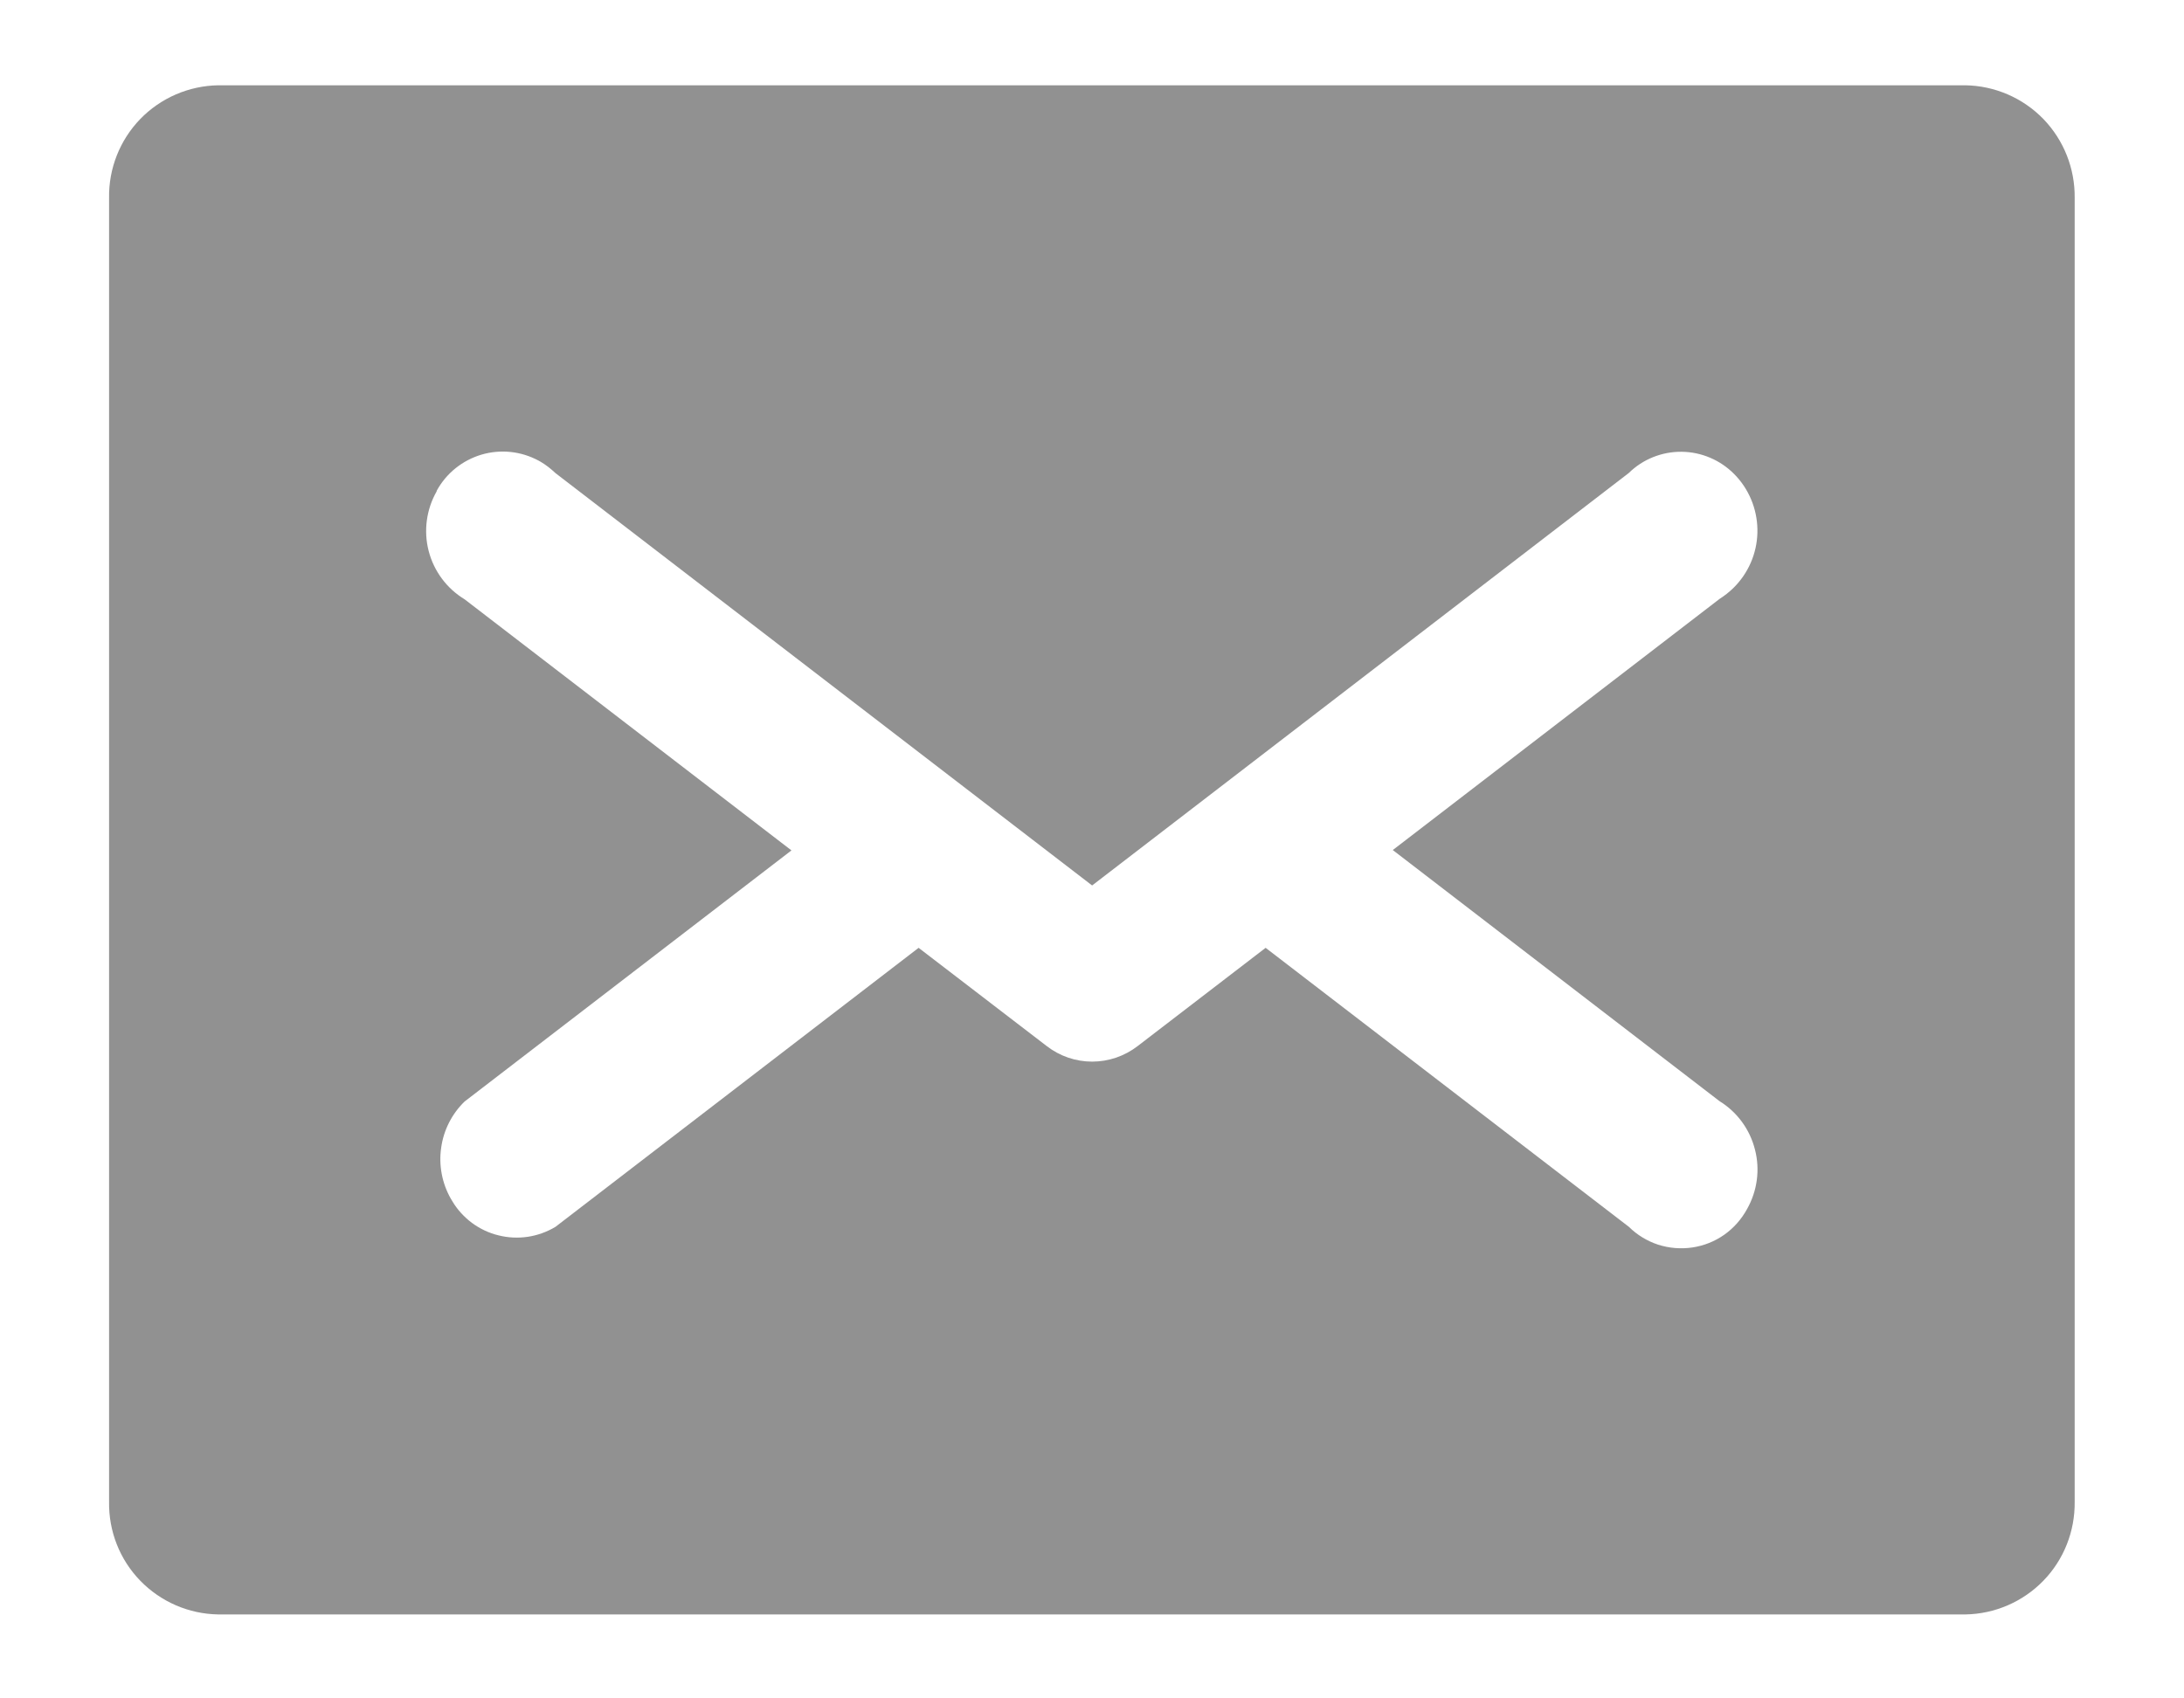<svg width="18" height="14" viewBox="0 0 18 14" fill="none" xmlns="http://www.w3.org/2000/svg">
    <path d="M16.198 0.703H1.799C1.556 0.707 1.325 0.807 1.156 0.981C0.987 1.156 0.895 1.39 0.899 1.632V12.379C0.895 12.622 0.987 12.856 1.156 13.03C1.325 13.204 1.556 13.304 1.799 13.308H16.198C16.441 13.304 16.672 13.204 16.841 13.03C17.01 12.856 17.102 12.622 17.099 12.379V1.632C17.102 1.39 17.01 1.156 16.841 0.981C16.672 0.807 16.441 0.707 16.198 0.703ZM3.599 4.046C3.677 3.902 3.81 3.795 3.967 3.748C4.125 3.701 4.294 3.719 4.439 3.797L4.46 3.809C4.502 3.834 4.541 3.865 4.577 3.899L9.001 7.299L13.424 3.899C13.54 3.785 13.698 3.722 13.861 3.724C14.024 3.726 14.18 3.793 14.294 3.909L14.313 3.929C14.428 4.056 14.489 4.223 14.484 4.394C14.479 4.565 14.408 4.727 14.286 4.847C14.251 4.881 14.213 4.911 14.172 4.937L11.479 7.007L14.172 9.077C14.318 9.167 14.422 9.31 14.464 9.476C14.507 9.642 14.483 9.817 14.399 9.966C14.353 10.05 14.289 10.123 14.211 10.178C14.133 10.233 14.043 10.269 13.948 10.283C13.854 10.297 13.757 10.289 13.666 10.26C13.575 10.23 13.493 10.18 13.425 10.113L10.431 7.813L9.376 8.623C9.268 8.706 9.137 8.751 9.001 8.751C8.866 8.751 8.734 8.706 8.627 8.623L7.571 7.813L4.578 10.113C4.508 10.155 4.43 10.183 4.35 10.195C4.269 10.207 4.187 10.203 4.108 10.183C4.029 10.164 3.954 10.128 3.889 10.08C3.824 10.031 3.768 9.97 3.727 9.9L3.715 9.88C3.643 9.753 3.615 9.605 3.636 9.461C3.656 9.316 3.724 9.182 3.829 9.08L6.523 7.01L3.829 4.94C3.682 4.851 3.576 4.708 3.533 4.542C3.49 4.376 3.514 4.199 3.599 4.05V4.046Z" fill="#919191"/>
    </svg>
    